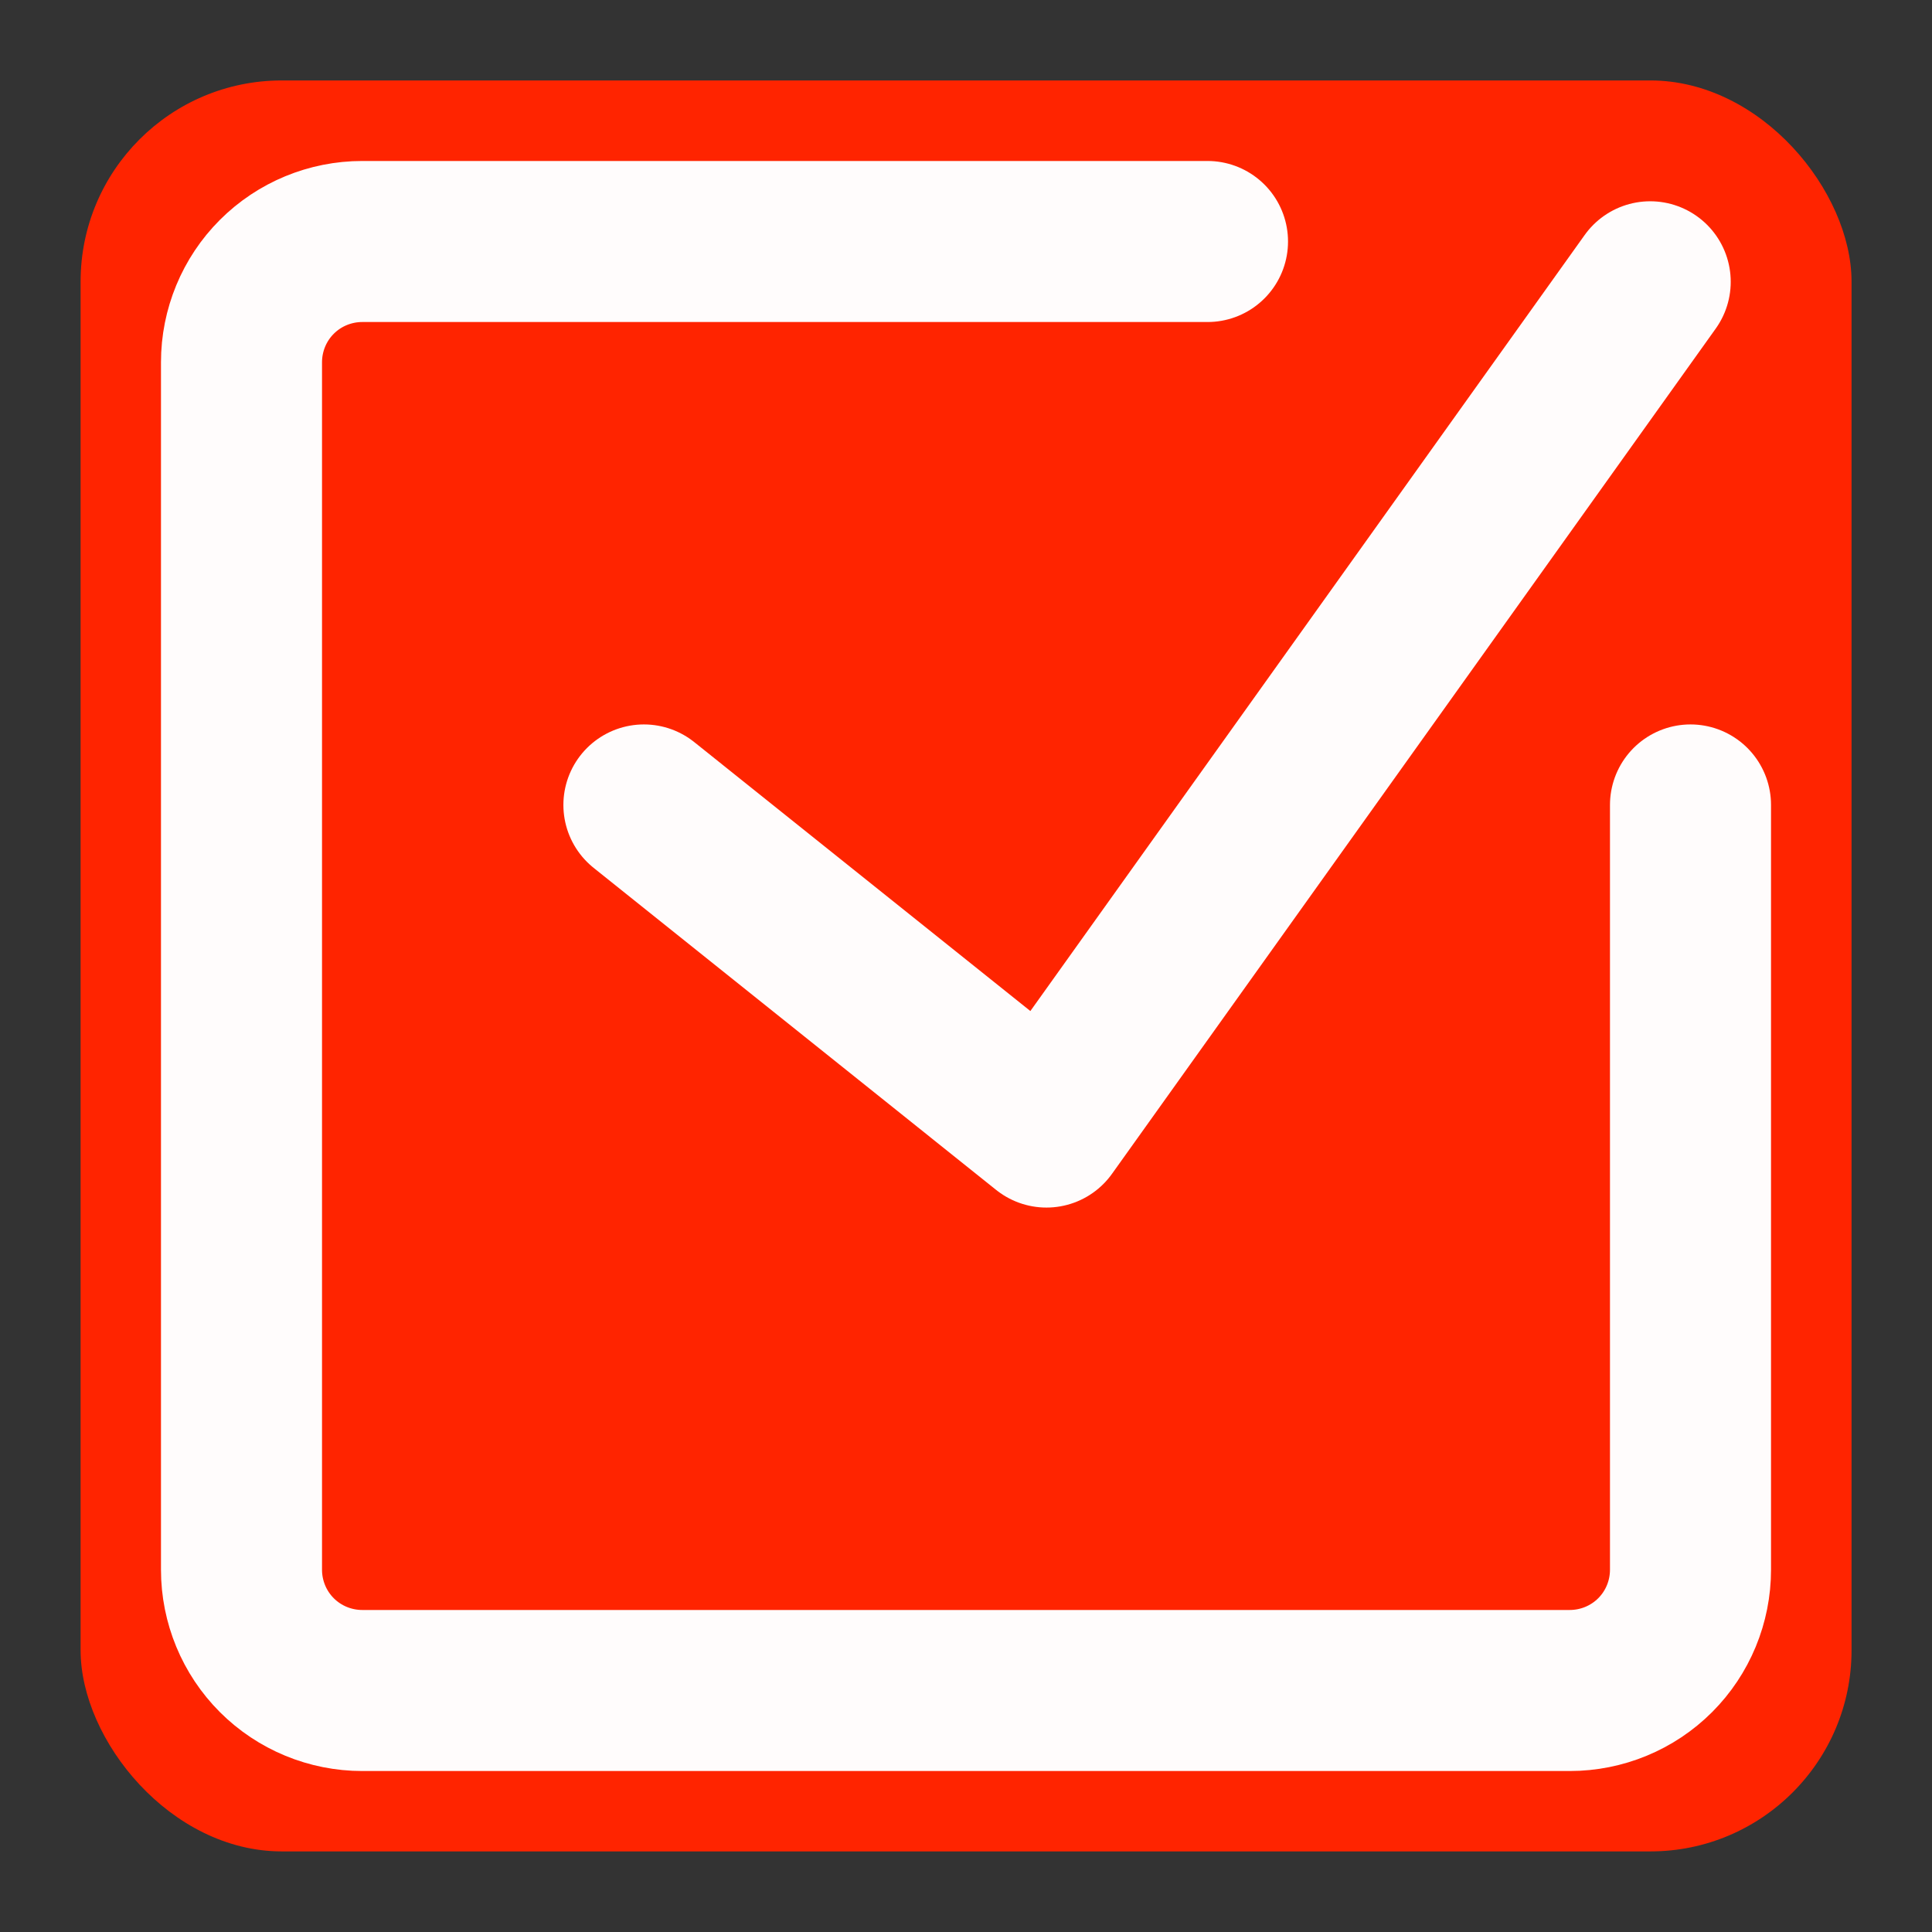 <svg width="14" height="14" viewBox="0 0 14 14" fill="none" xmlns="http://www.w3.org/2000/svg">
<rect x="0" y="0" width="14" height="14" fill="#333333" stroke="none"/>
<rect x="0.584" y="0.583" width="12.833" height="12.833" rx="1.458" fill="#FF2400"/>
<path d="M12.25 5.833V11.375C12.25 11.607 12.158 11.83 11.994 11.994C11.83 12.158 11.607 12.25 11.375 12.25H2.625C2.393 12.25 2.17 12.158 2.006 11.994C1.842 11.83 1.75 11.607 1.75 11.375V2.625C1.75 2.393 1.842 2.17 2.006 2.006C2.17 1.842 2.393 1.75 2.625 1.75H8.75" stroke="#FFFCFC" stroke-width="1.167" stroke-linecap="round" stroke-linejoin="round"/>
<path d="M4.666 5.833L7.583 8.167L11.958 2.042" stroke="#FFFCFC" stroke-width="1.167" stroke-linecap="round" stroke-linejoin="round"/>
</svg>
